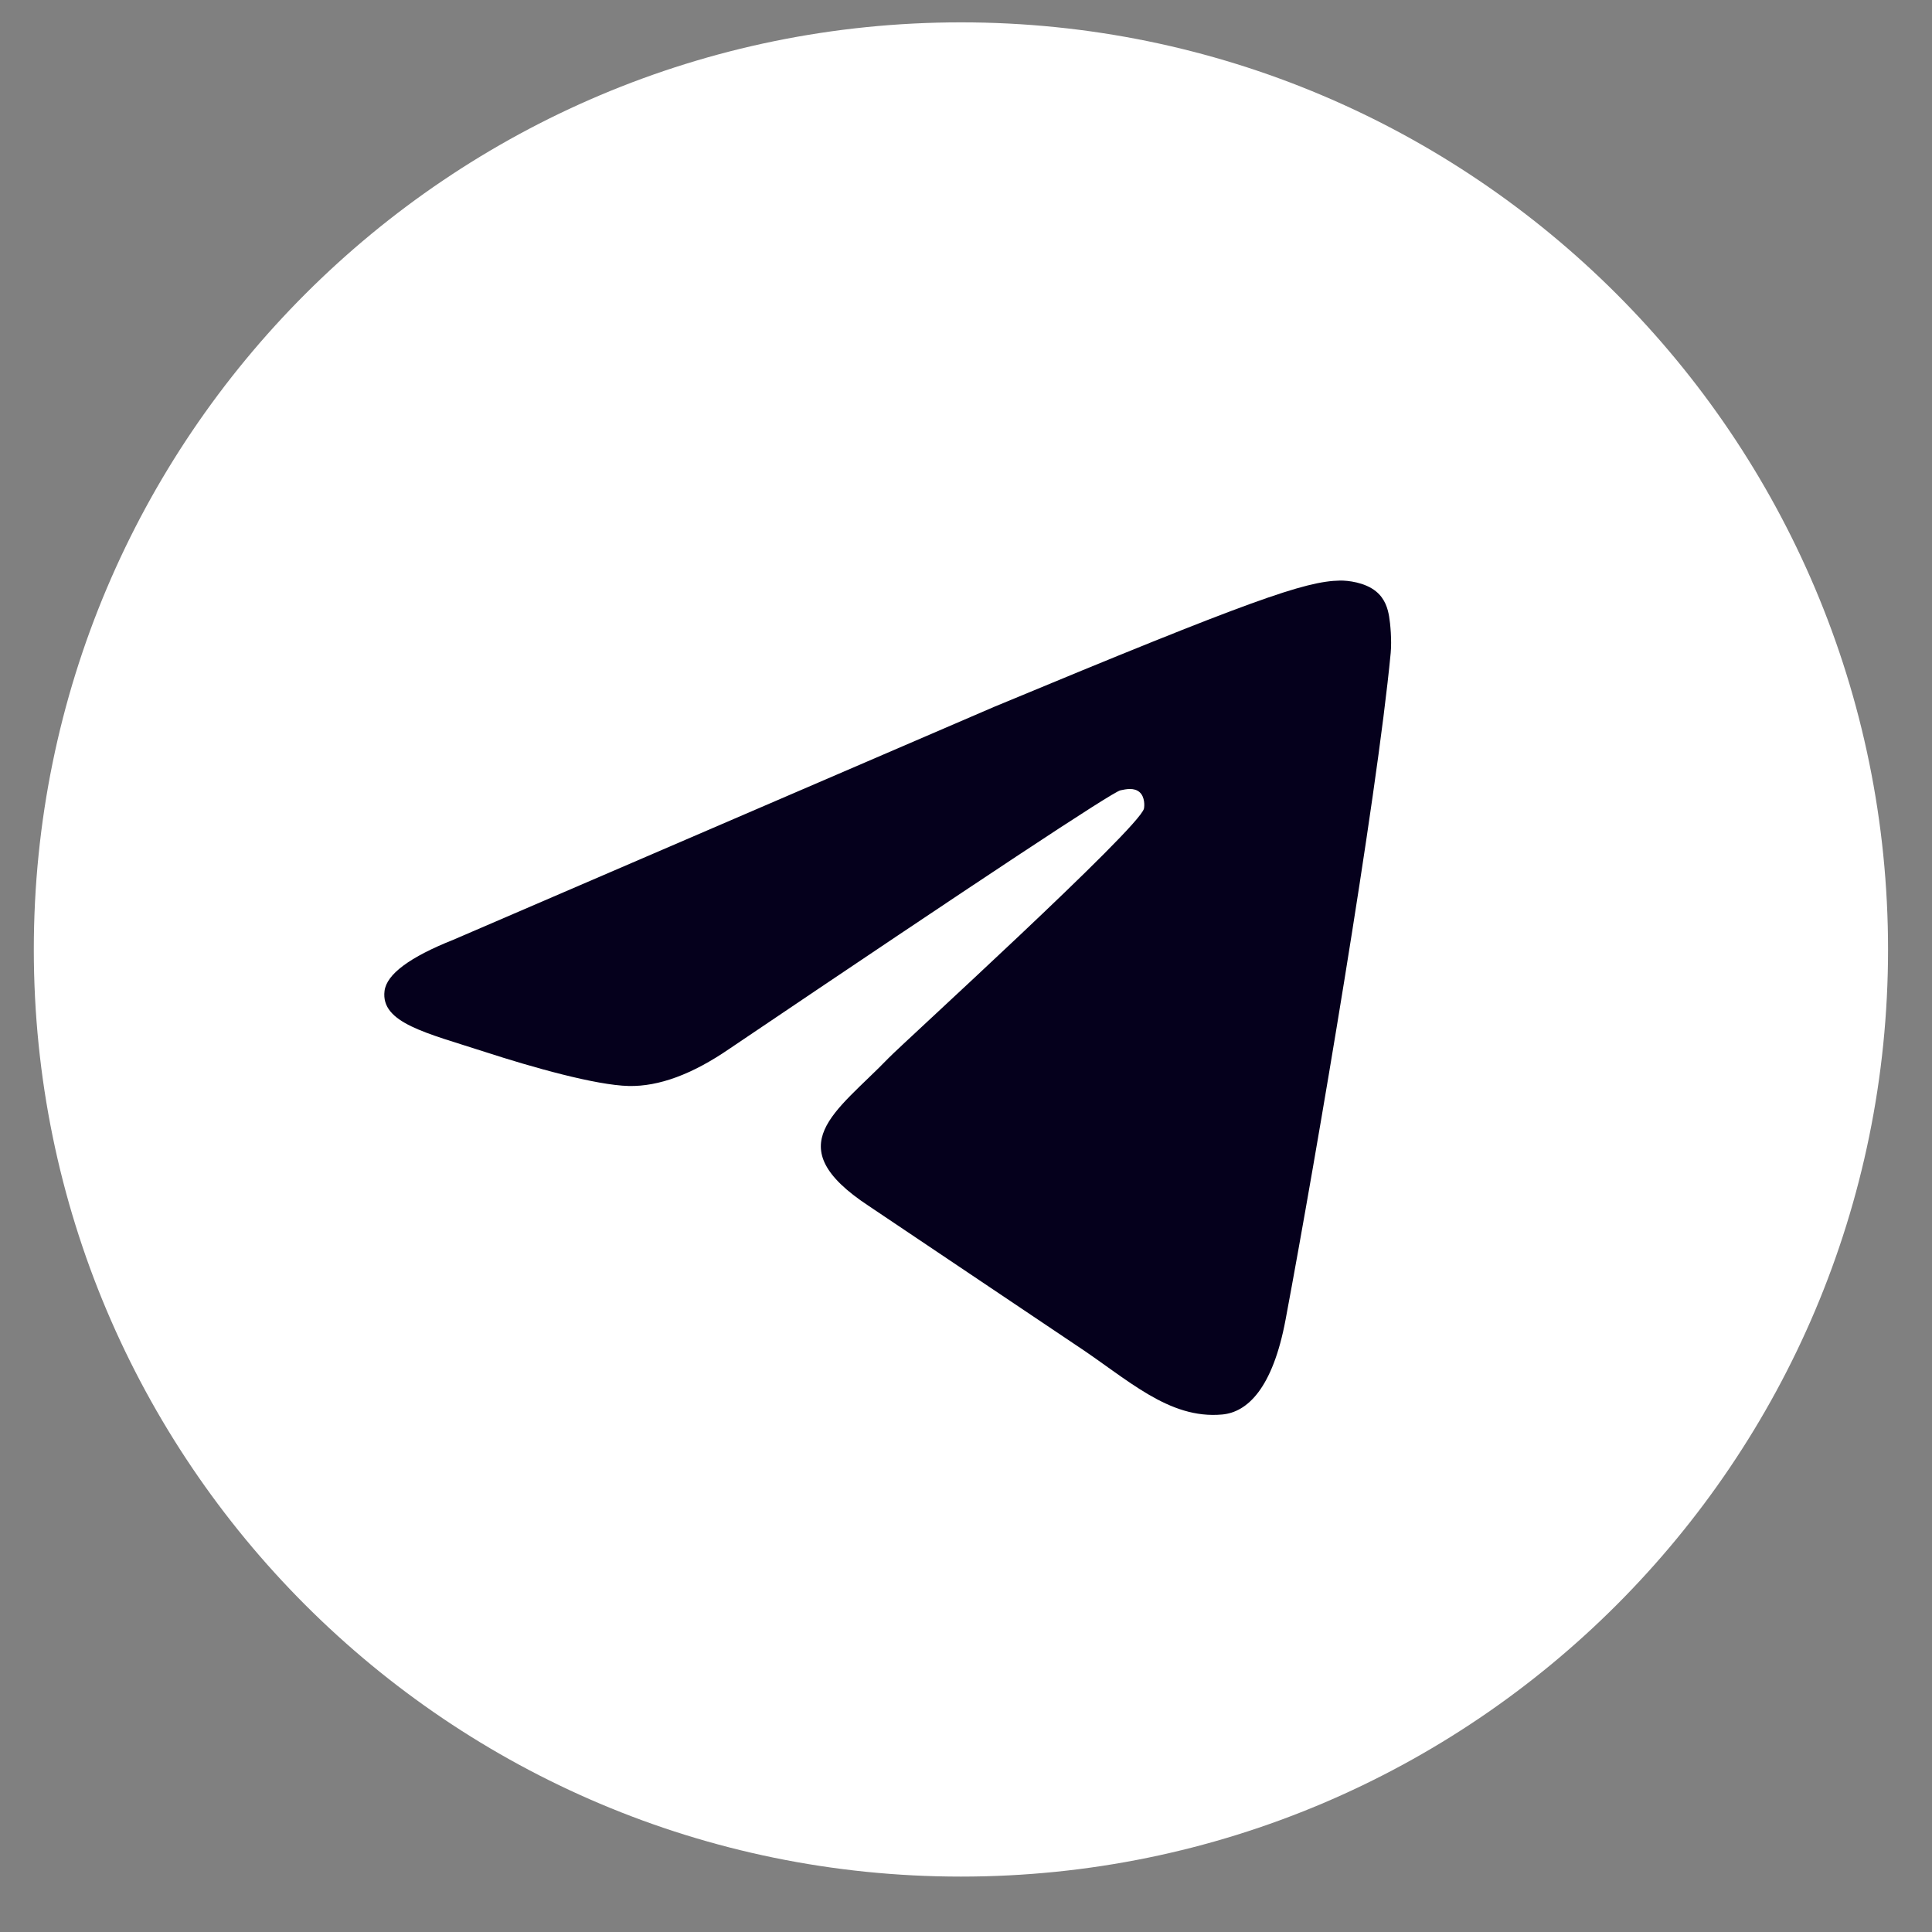 <svg width="28" height="28" viewBox="0 0 28 28" fill="none" xmlns="http://www.w3.org/2000/svg">
<rect x="0" y="0" width="28" height="28" fill="#808080" stroke="none"/>
<g clip-path="url(#clip0)">
<path d="M13.927 27.197C21.347 27.197 27.363 21.181 27.363 13.761C27.363 6.34 21.347 0.324 13.927 0.324C6.506 0.324 0.49 6.34 0.49 13.761C0.49 21.181 6.506 27.197 13.927 27.197Z" fill="white"/>
<path fill-rule="evenodd" clip-rule="evenodd" d="M6.572 13.619L14.408 10.244C18.14 8.692 18.915 8.423 19.42 8.414C19.532 8.412 19.78 8.439 19.941 8.57C20.077 8.68 20.114 8.829 20.132 8.934C20.15 9.038 20.172 9.277 20.155 9.463C19.953 11.587 19.078 16.743 18.632 19.123C18.444 20.13 18.073 20.467 17.714 20.5C16.934 20.572 16.341 19.985 15.586 19.489L12.587 17.475C11.261 16.601 12.12 16.12 12.877 15.335C13.074 15.13 16.512 12.003 16.579 11.719C16.587 11.683 16.595 11.551 16.516 11.481C16.438 11.412 16.322 11.436 16.238 11.454C16.119 11.481 14.23 12.73 10.571 15.2C10.034 15.569 9.549 15.748 9.113 15.739C8.634 15.728 7.711 15.467 7.025 15.244C6.183 14.971 5.515 14.826 5.573 14.362C5.603 14.12 5.936 13.872 6.572 13.619L6.572 13.619Z" fill="#05001C"/>
</g>
<defs>
<clipPath id="clip0">
<rect width="26.873" height="26.873" fill="white" transform="translate(0.49 0.324)"/>
</clipPath>
</defs>
</svg>
